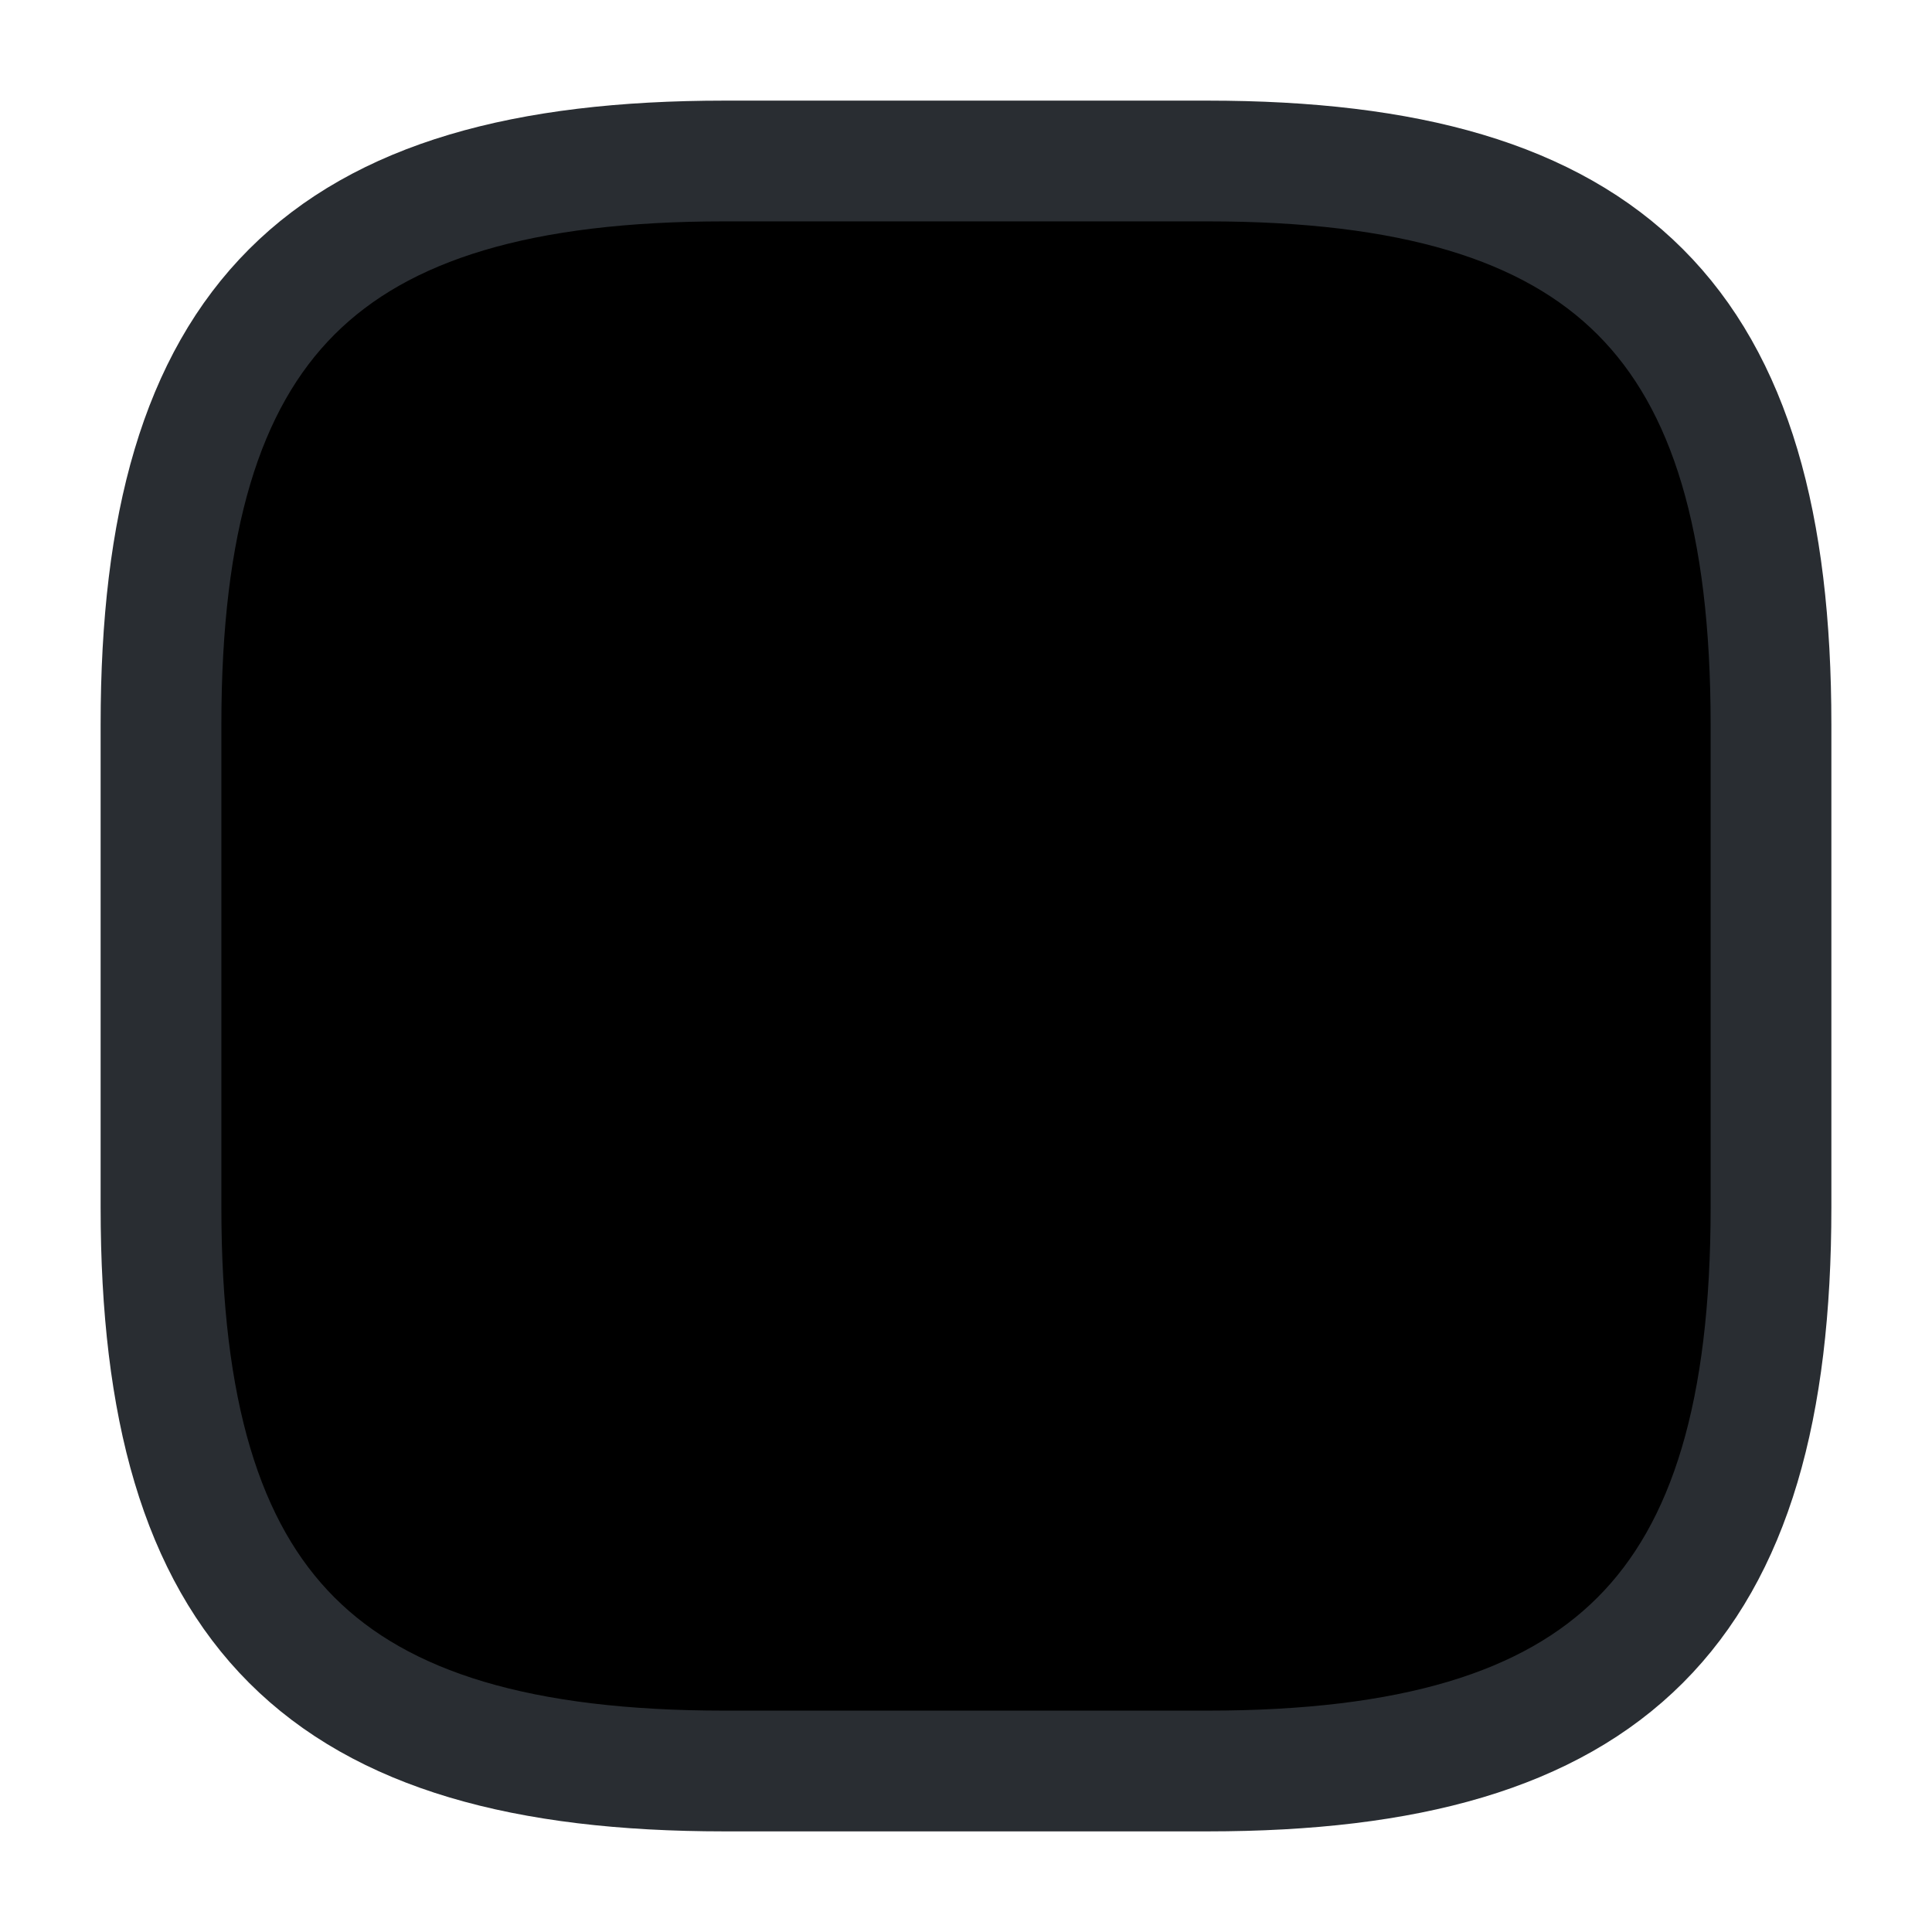 <svg width="24" height="24" viewBox="0 0 24 24"  xmlns="http://www.w3.org/2000/svg">
<g opacity="0.4">
<path d="M16.5 9.5L12.3 13.7L10.7 11.3L7.5 14.5" stroke="#292D32" stroke-width="1.5" stroke-linecap="round" stroke-linejoin="round"/>
<path d="M14.5 9.5H16.5V11.5" stroke="#292D32" stroke-width="1.5" stroke-linecap="round" stroke-linejoin="round"/>
</g>
<path d="M9 22H15C20 22 22 20 22 15V9C22 4 20 2 15 2H9C4 2 2 4 2 9V15C2 20 4 22 9 22Z" stroke="#292D32" stroke-width="1.5" stroke-linecap="round" stroke-linejoin="round"/>
</svg>
